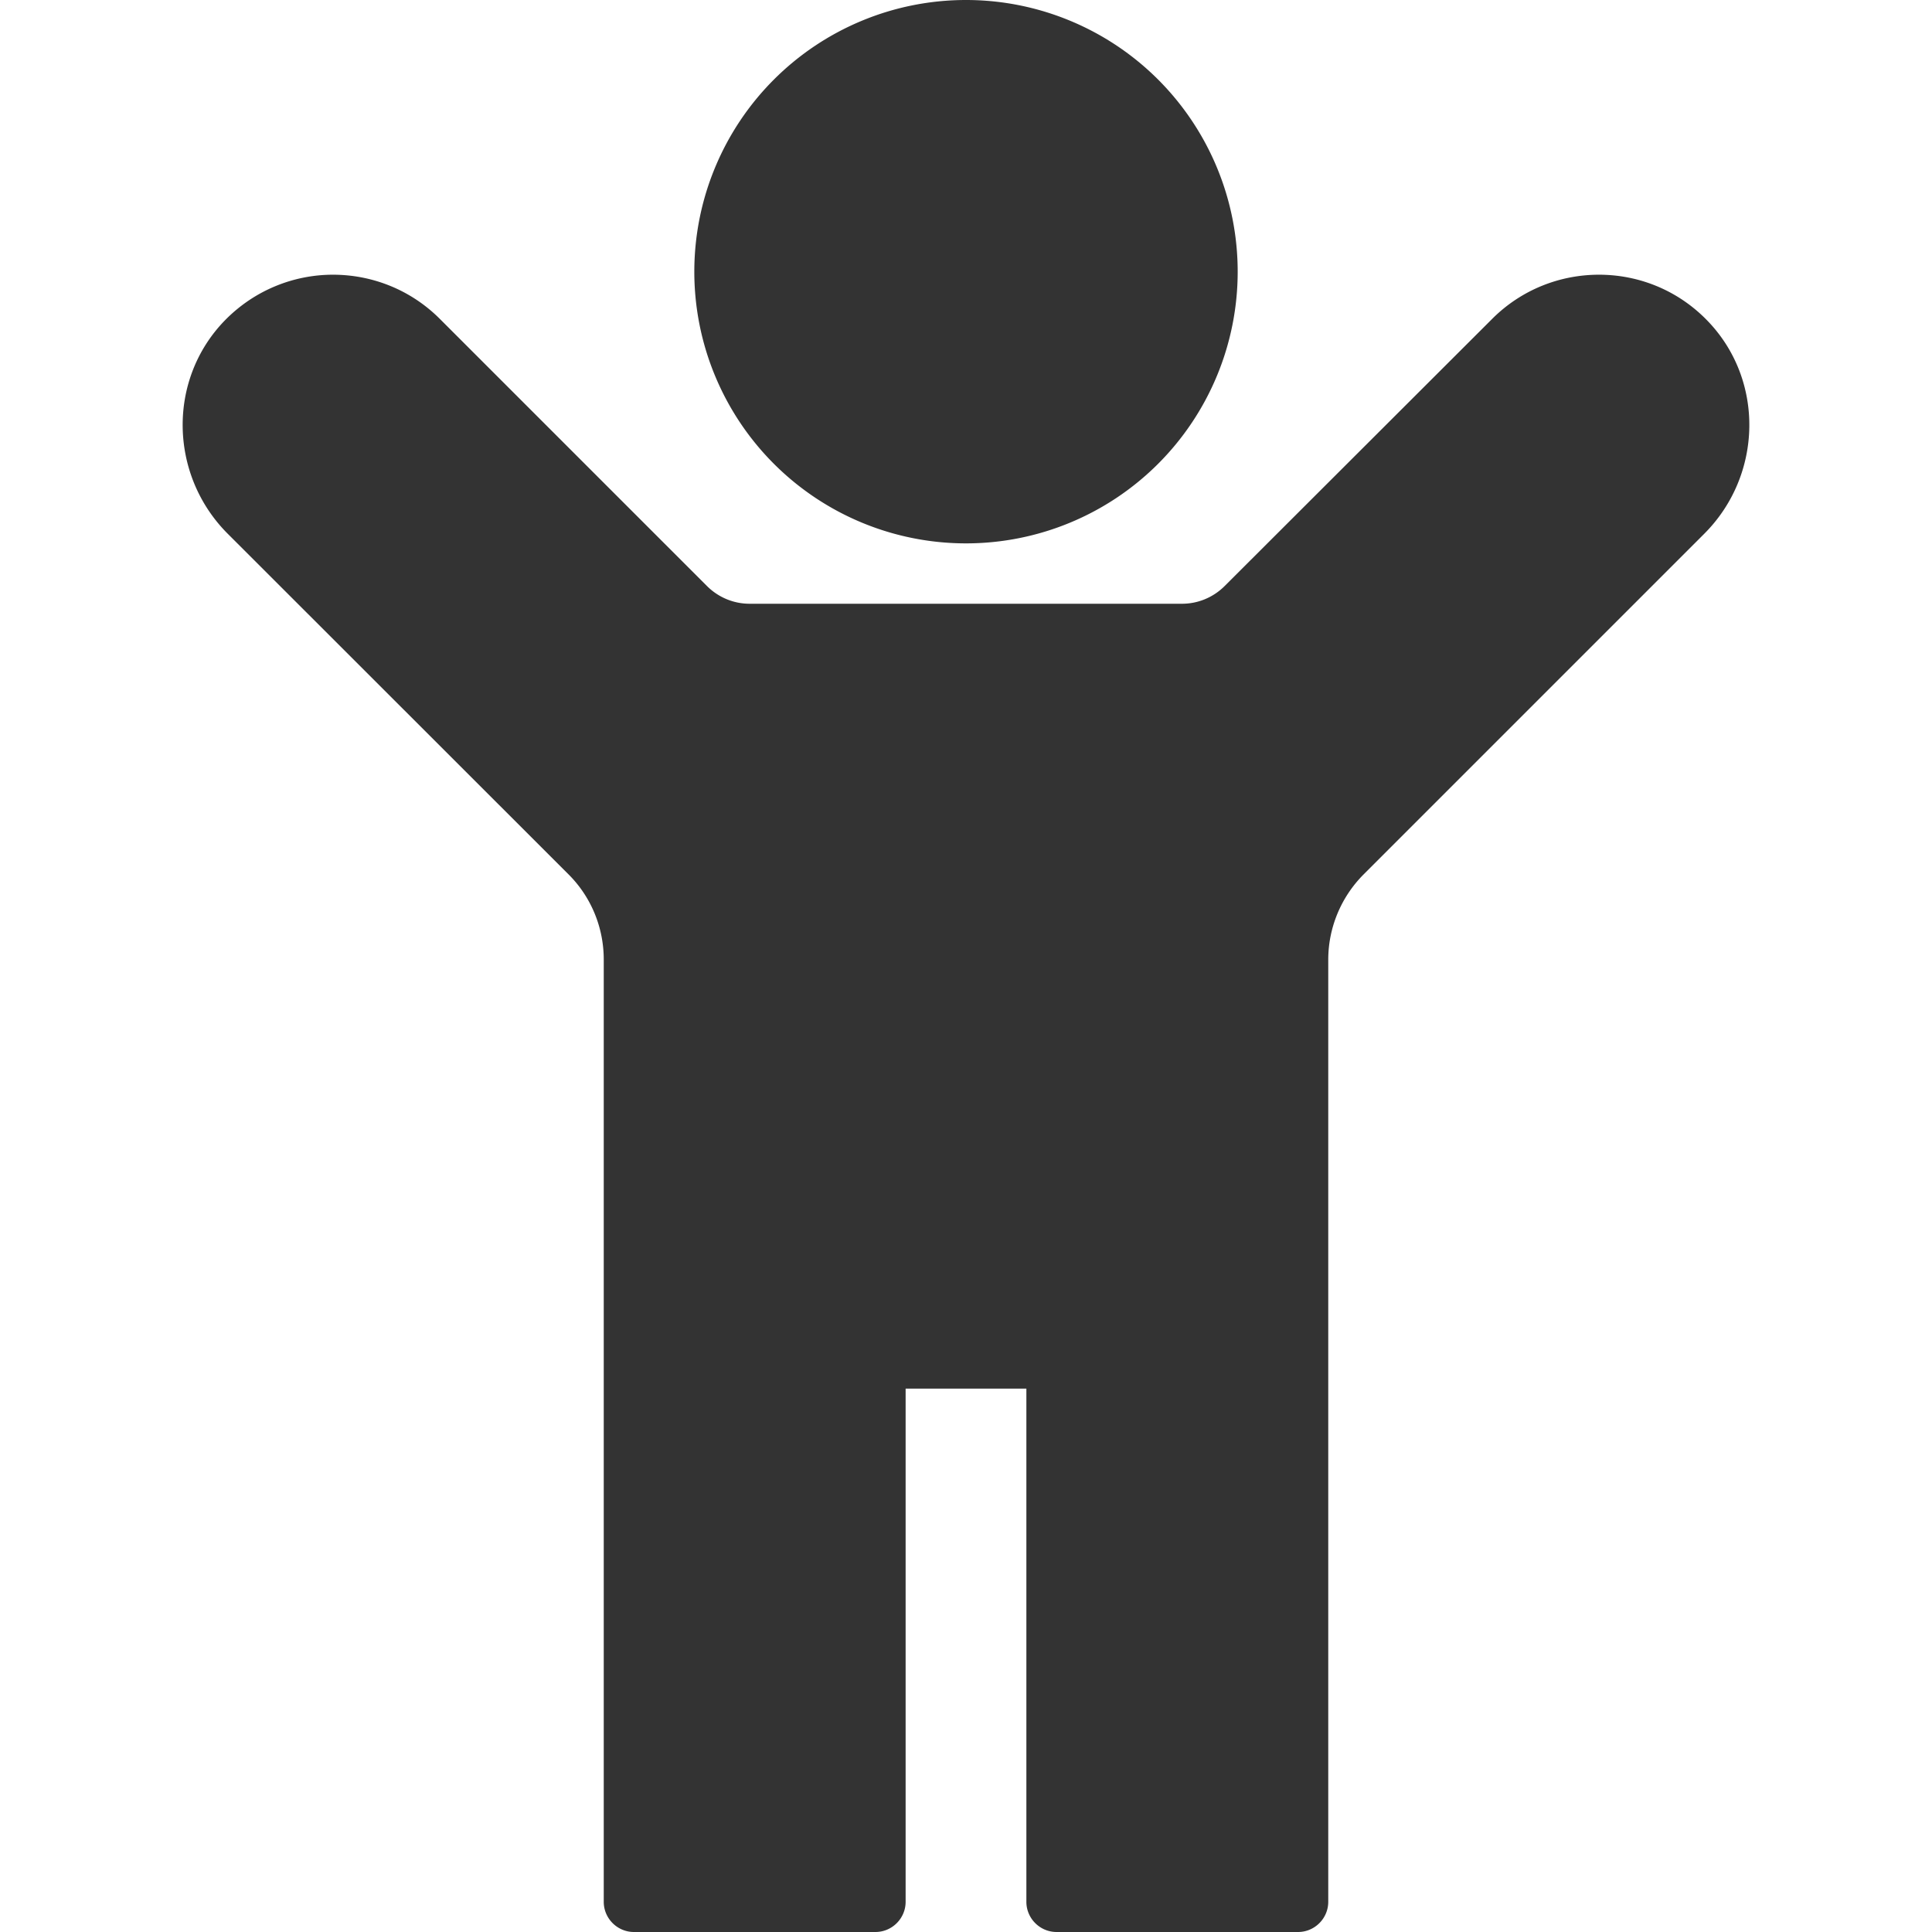 <?xml version="1.0" standalone="no"?><!DOCTYPE svg PUBLIC "-//W3C//DTD SVG 1.1//EN" "http://www.w3.org/Graphics/SVG/1.1/DTD/svg11.dtd"><svg class="icon" width="200px" height="200.00px" viewBox="0 0 1024 1024" version="1.1" xmlns="http://www.w3.org/2000/svg"><path fill="#333333" d="M512 144m-144 0a144 144 0 1 0 288 0 144 144 0 1 0-288 0ZM903.3 282.9L722.8 463.4c-12 12-18.8 28.3-18.8 45.3V1008c0 8.8-7.2 16-16 16H560c-8.8 0-16-7.2-16-16V736h-64v272c0 8.8-7.2 16-16 16H336c-8.8 0-16-7.2-16-16V508.6c0-17-6.7-33.3-18.8-45.3L120.7 282.9c-31.1-31.1-32.1-81.8-1.4-113.2 15.7-16 36.5-24.1 57.2-24.1 20.5 0 41 7.8 56.6 23.4l141.6 141.6c6 6 14.1 9.4 22.6 9.4h229.2c8.5 0 16.6-3.4 22.6-9.4L790.9 169c15.6-15.6 36.1-23.4 56.6-23.4 20.8 0 41.5 8 57.2 24.1 30.7 31.4 29.7 82.1-1.4 113.2z" /></svg>